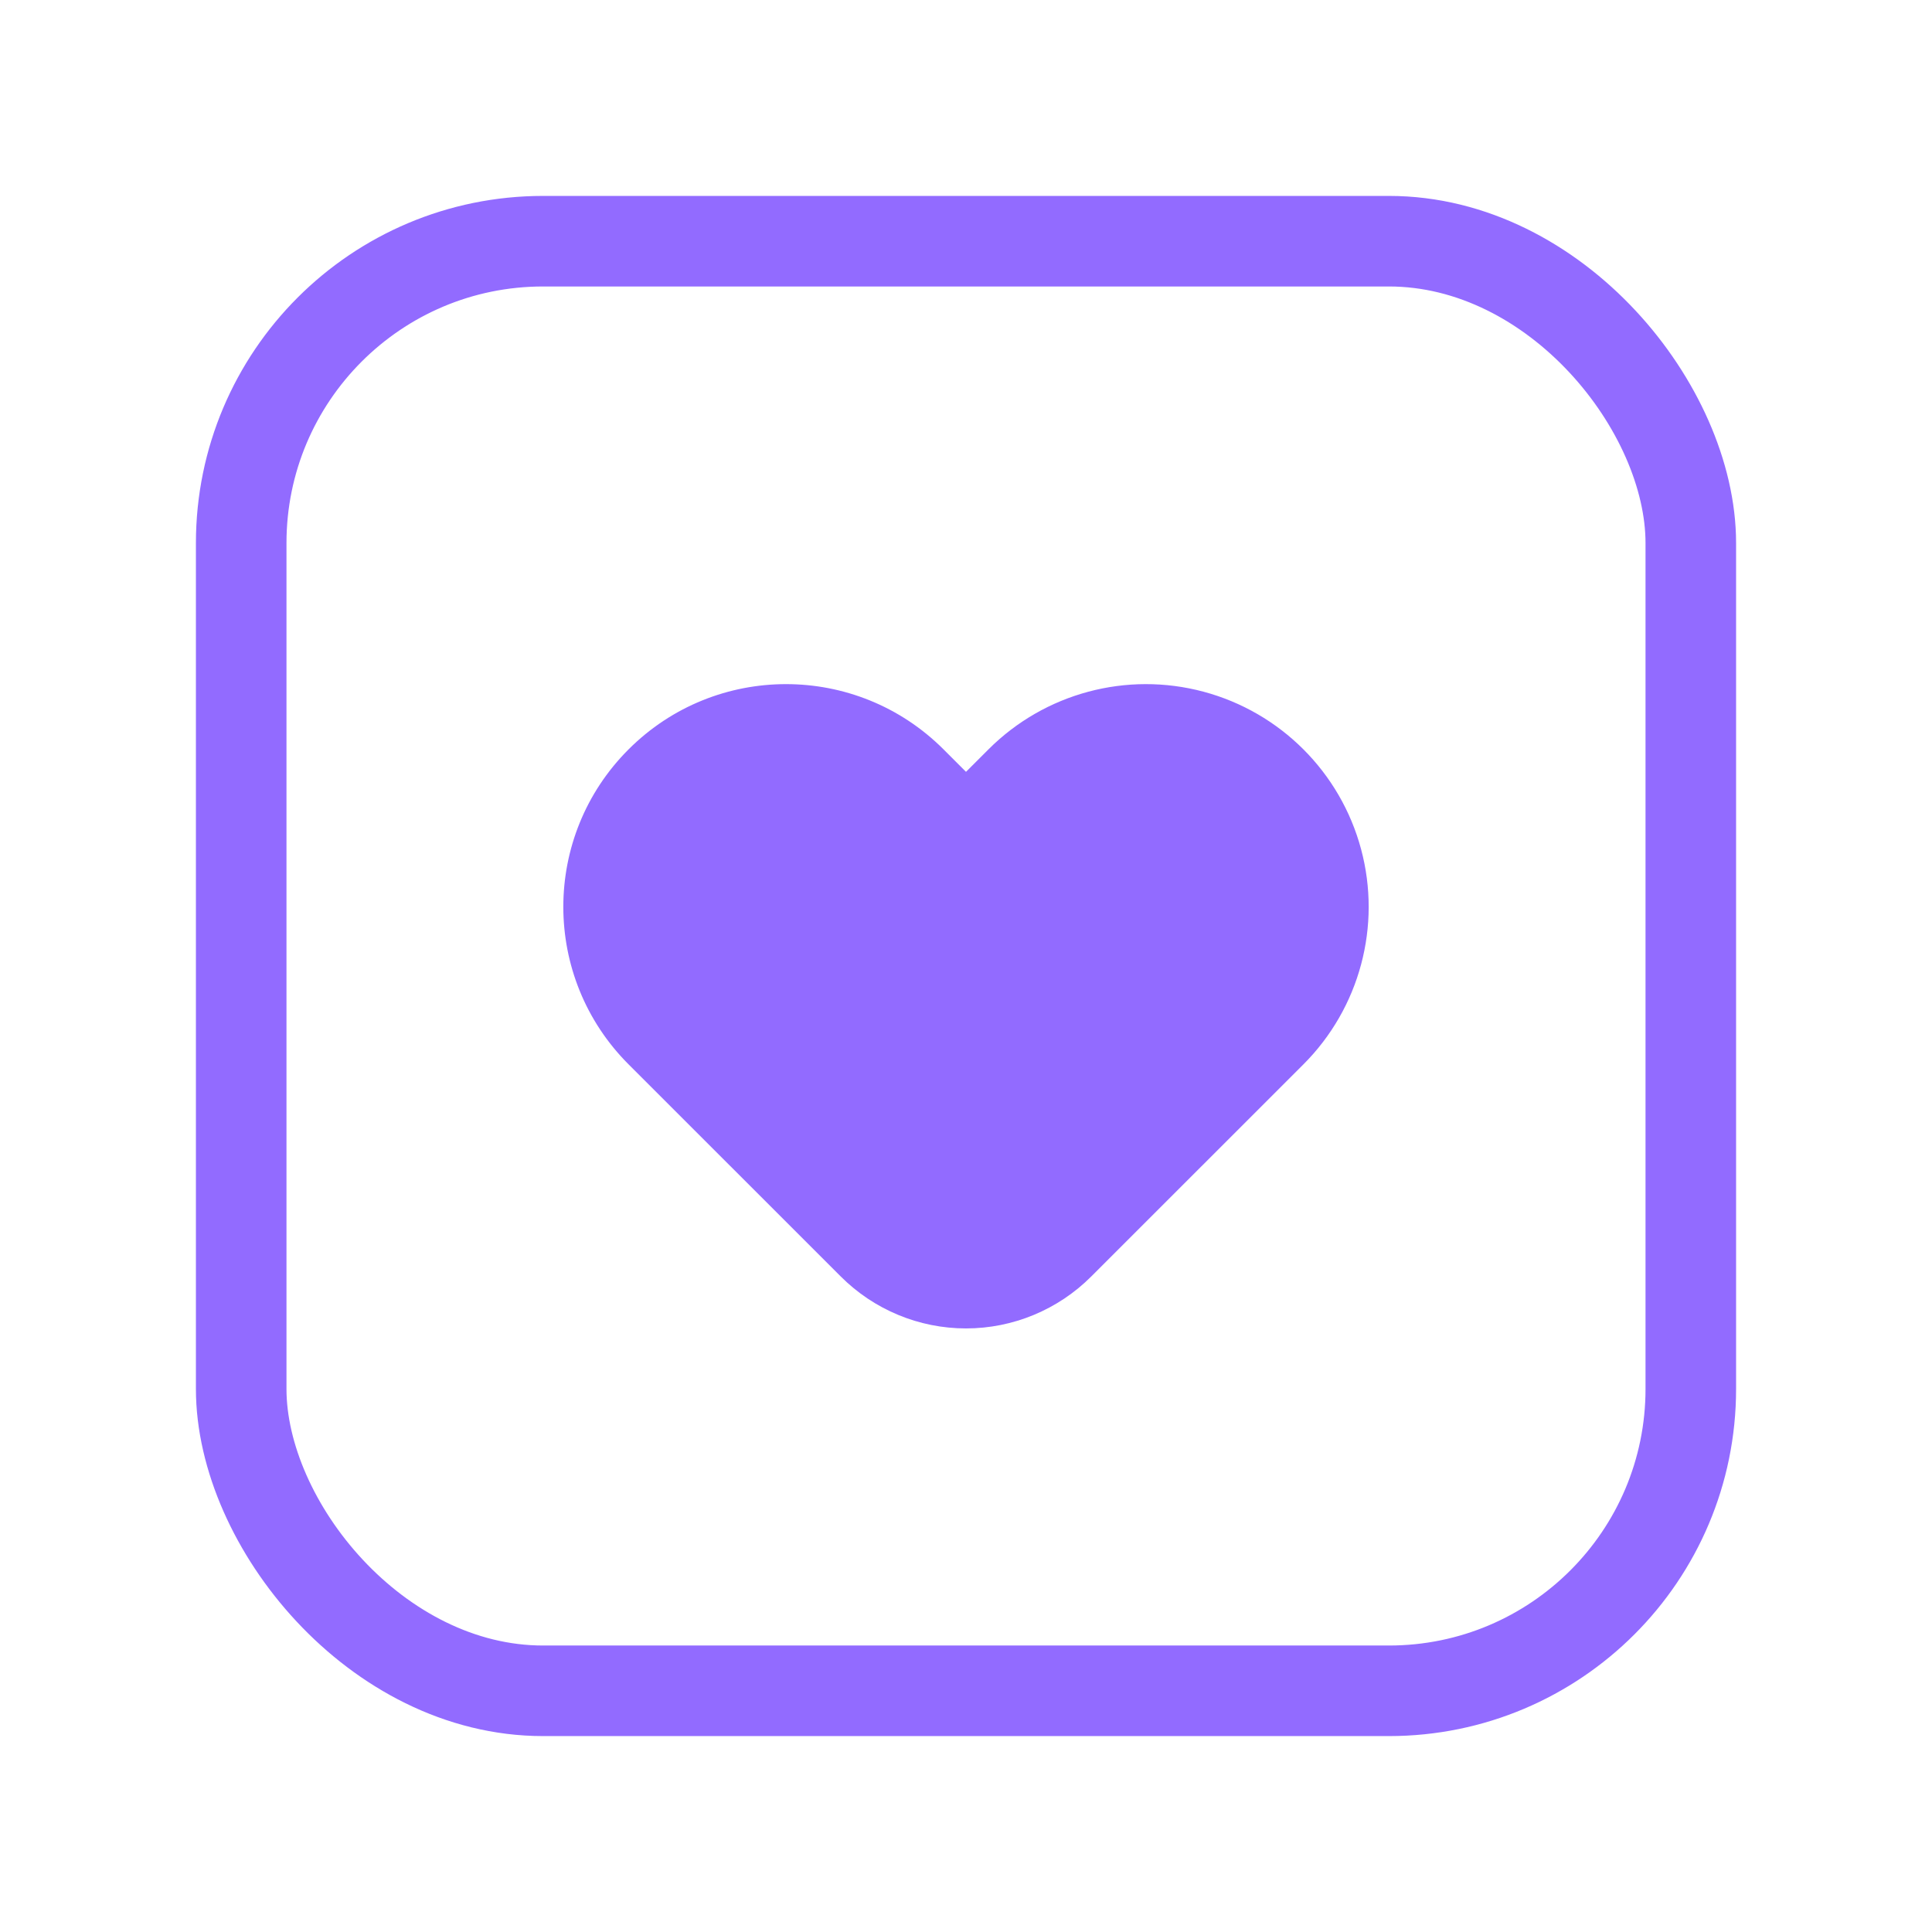 <svg width="32" height="32" viewBox="0 0 32 32" fill="none" xmlns="http://www.w3.org/2000/svg">
<g id="Group">
<rect id="Rectangle" x="3.995" y="3.995" width="24.01" height="24.01" rx="5" stroke="#926BFF" stroke-width="1.5" stroke-linecap="round" stroke-linejoin="round"/>
<path id="Path" fill-rule="evenodd" clip-rule="evenodd" d="M18.074 21.143C17.524 21.693 16.778 22.003 16 22.003C15.222 22.003 14.476 21.693 13.926 21.143L10.411 17.629C8.97 16.188 8.97 13.852 10.411 12.412C11.852 10.971 14.187 10.971 15.628 12.412L16 12.784L16.372 12.412C17.304 11.48 18.662 11.116 19.935 11.457C21.208 11.798 22.203 12.793 22.544 14.066C22.885 15.338 22.521 16.697 21.589 17.629L18.074 21.143Z" fill="#926BFF"/>
</g>
</svg>
